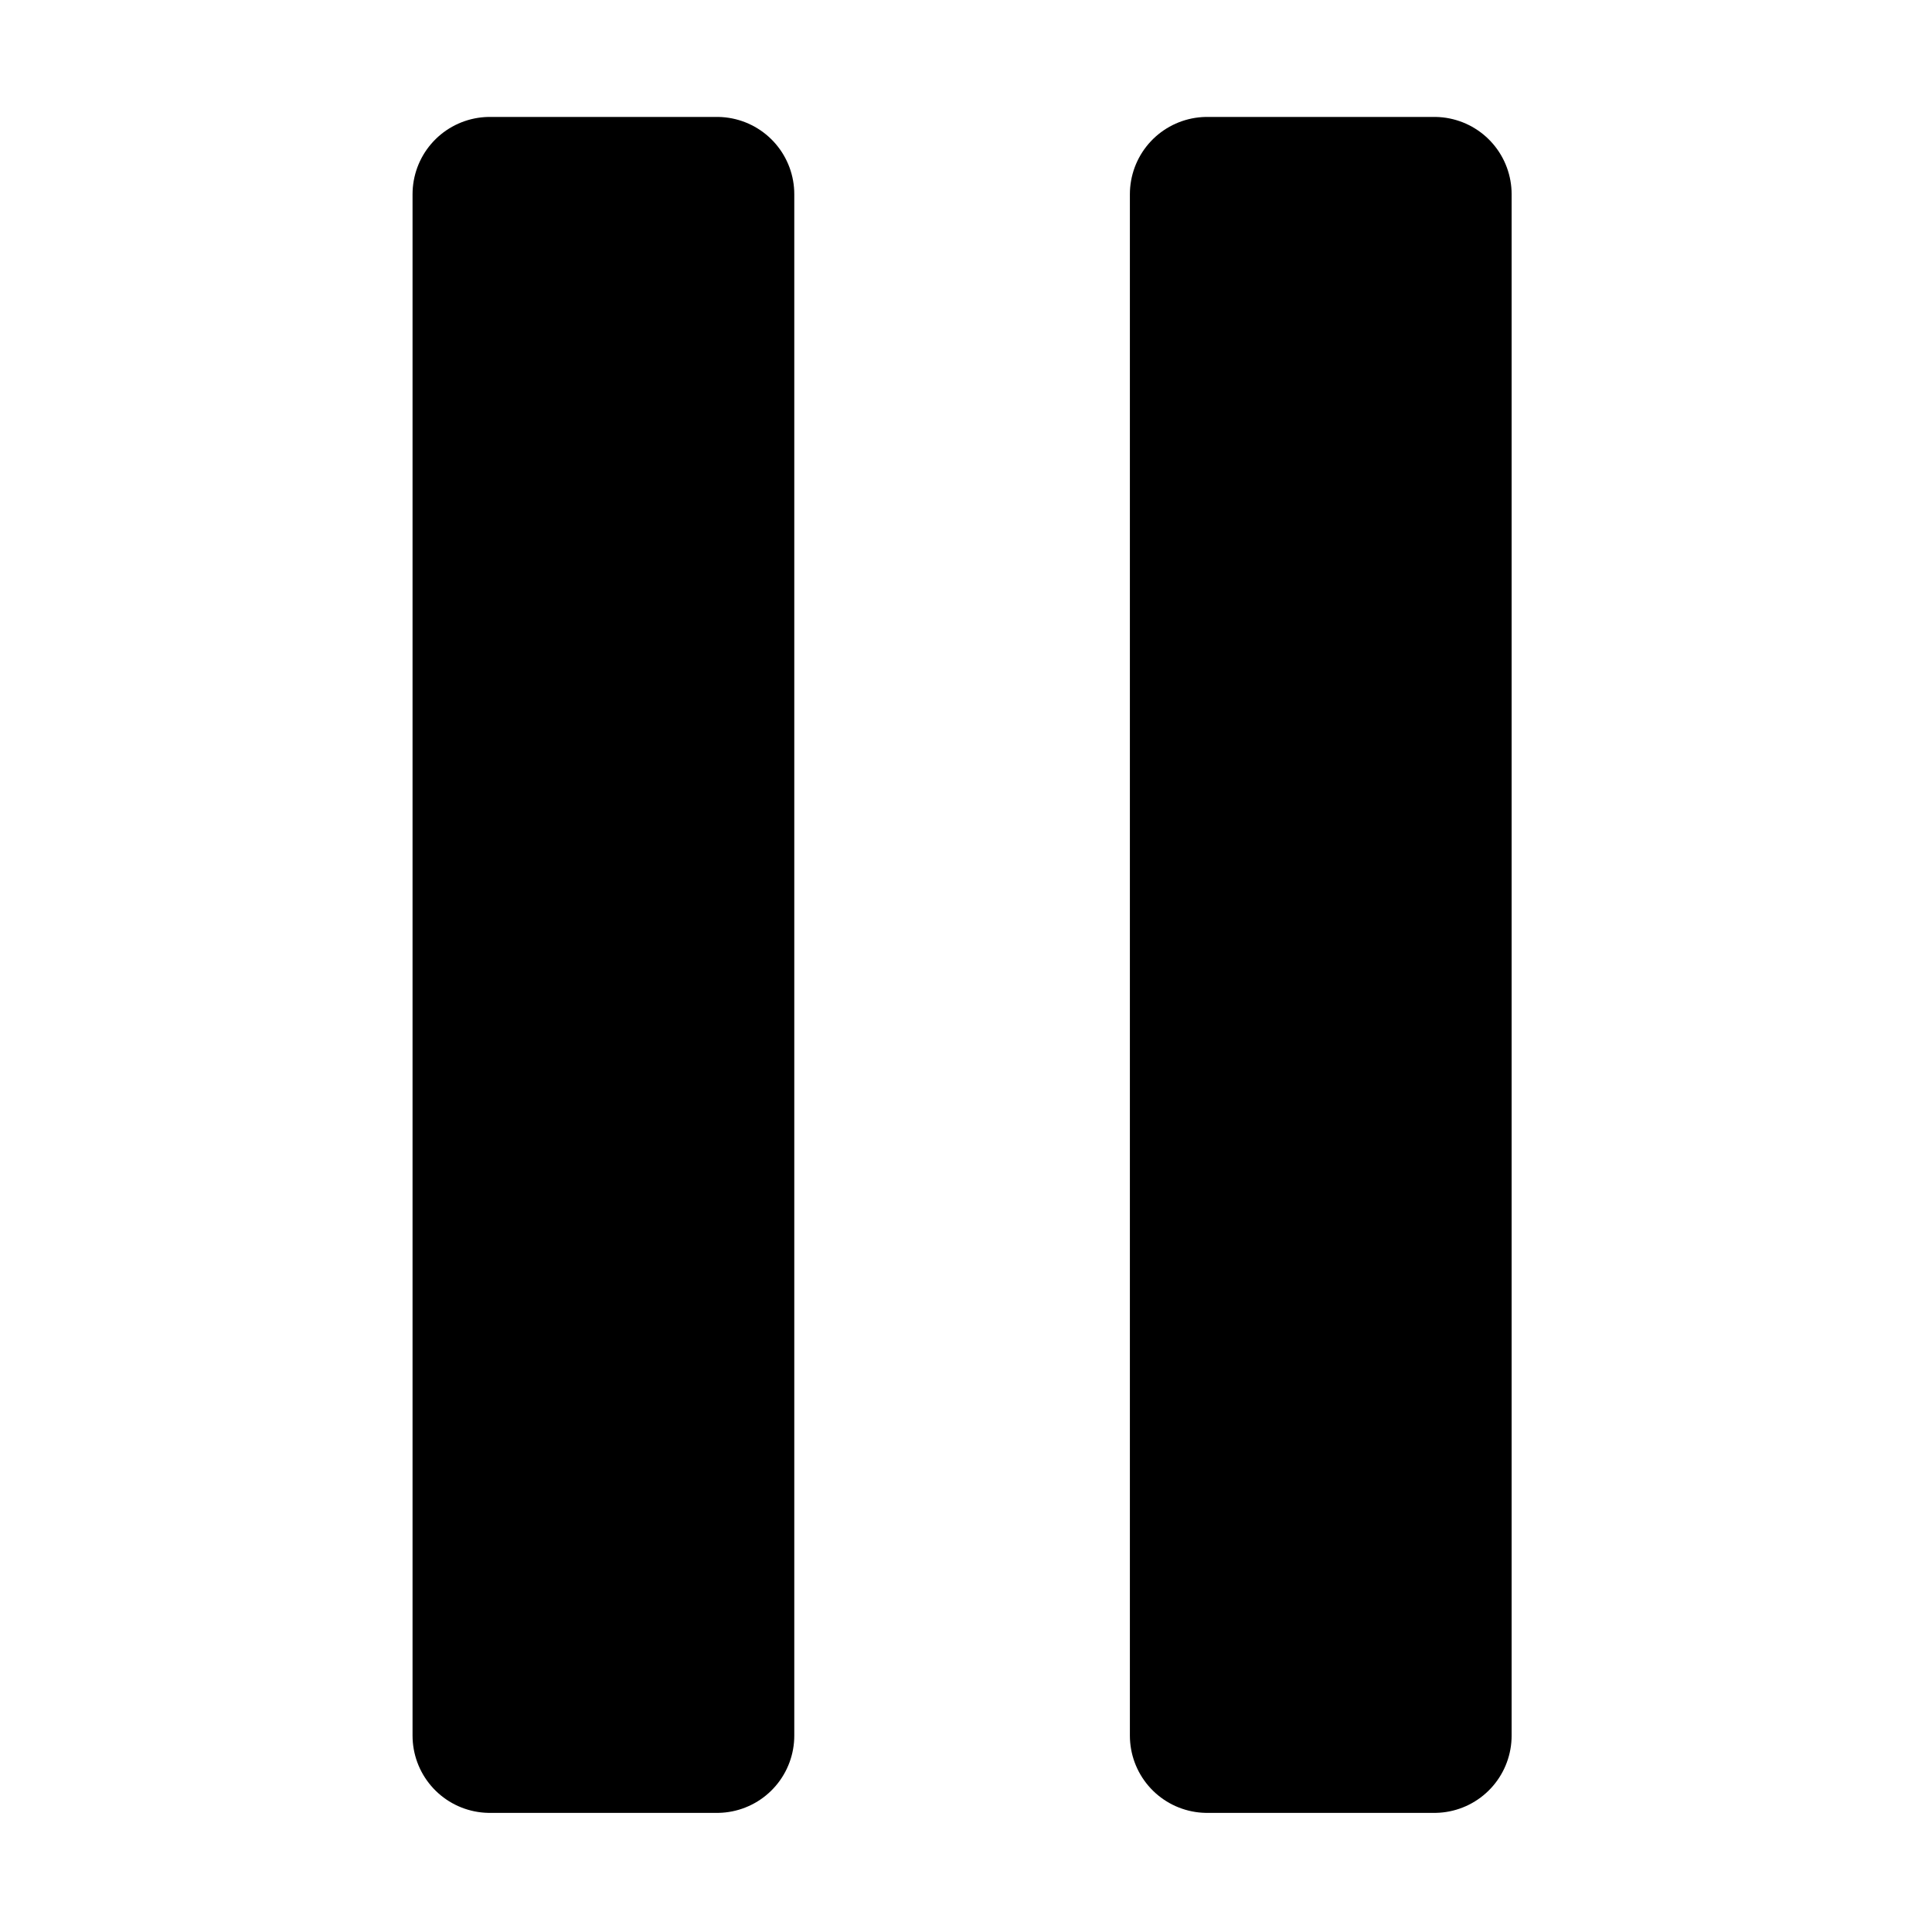 <?xml version="1.0" encoding="UTF-8" standalone="no"?>
<svg
   xmlns:dc="http://purl.org/dc/elements/1.1/"
   xmlns:cc="http://creativecommons.org/ns#"
   xmlns:rdf="http://www.w3.org/1999/02/22-rdf-syntax-ns#"
   xmlns:svg="http://www.w3.org/2000/svg"
   xmlns="http://www.w3.org/2000/svg"
   version="1.0"
   width="500"
   height="500"
   viewBox="0 0 75 75"
   id="svg6">
  <defs
     id="defs10" />
  <rect
     style="opacity:1;fill:#000000;fill-opacity:1;fill-rule:evenodd;stroke:#000000;stroke-width:6;stroke-linecap:square;stroke-linejoin:round;stroke-miterlimit:4;stroke-dasharray:none;stroke-opacity:1;paint-order:normal"
     id="rect945"
     width="8.819"
     height="59.837"
     x="19.015"
     y="7.539" />
  <rect
     style="opacity:1;fill:#000000;fill-opacity:1;fill-rule:evenodd;stroke:#000000;stroke-width:6;stroke-linecap:square;stroke-linejoin:round;stroke-miterlimit:4;stroke-dasharray:none;stroke-opacity:1;paint-order:normal"
     id="rect947"
     width="8.819"
     height="59.837"
     x="46.862"
     y="7.539" />
</svg>
